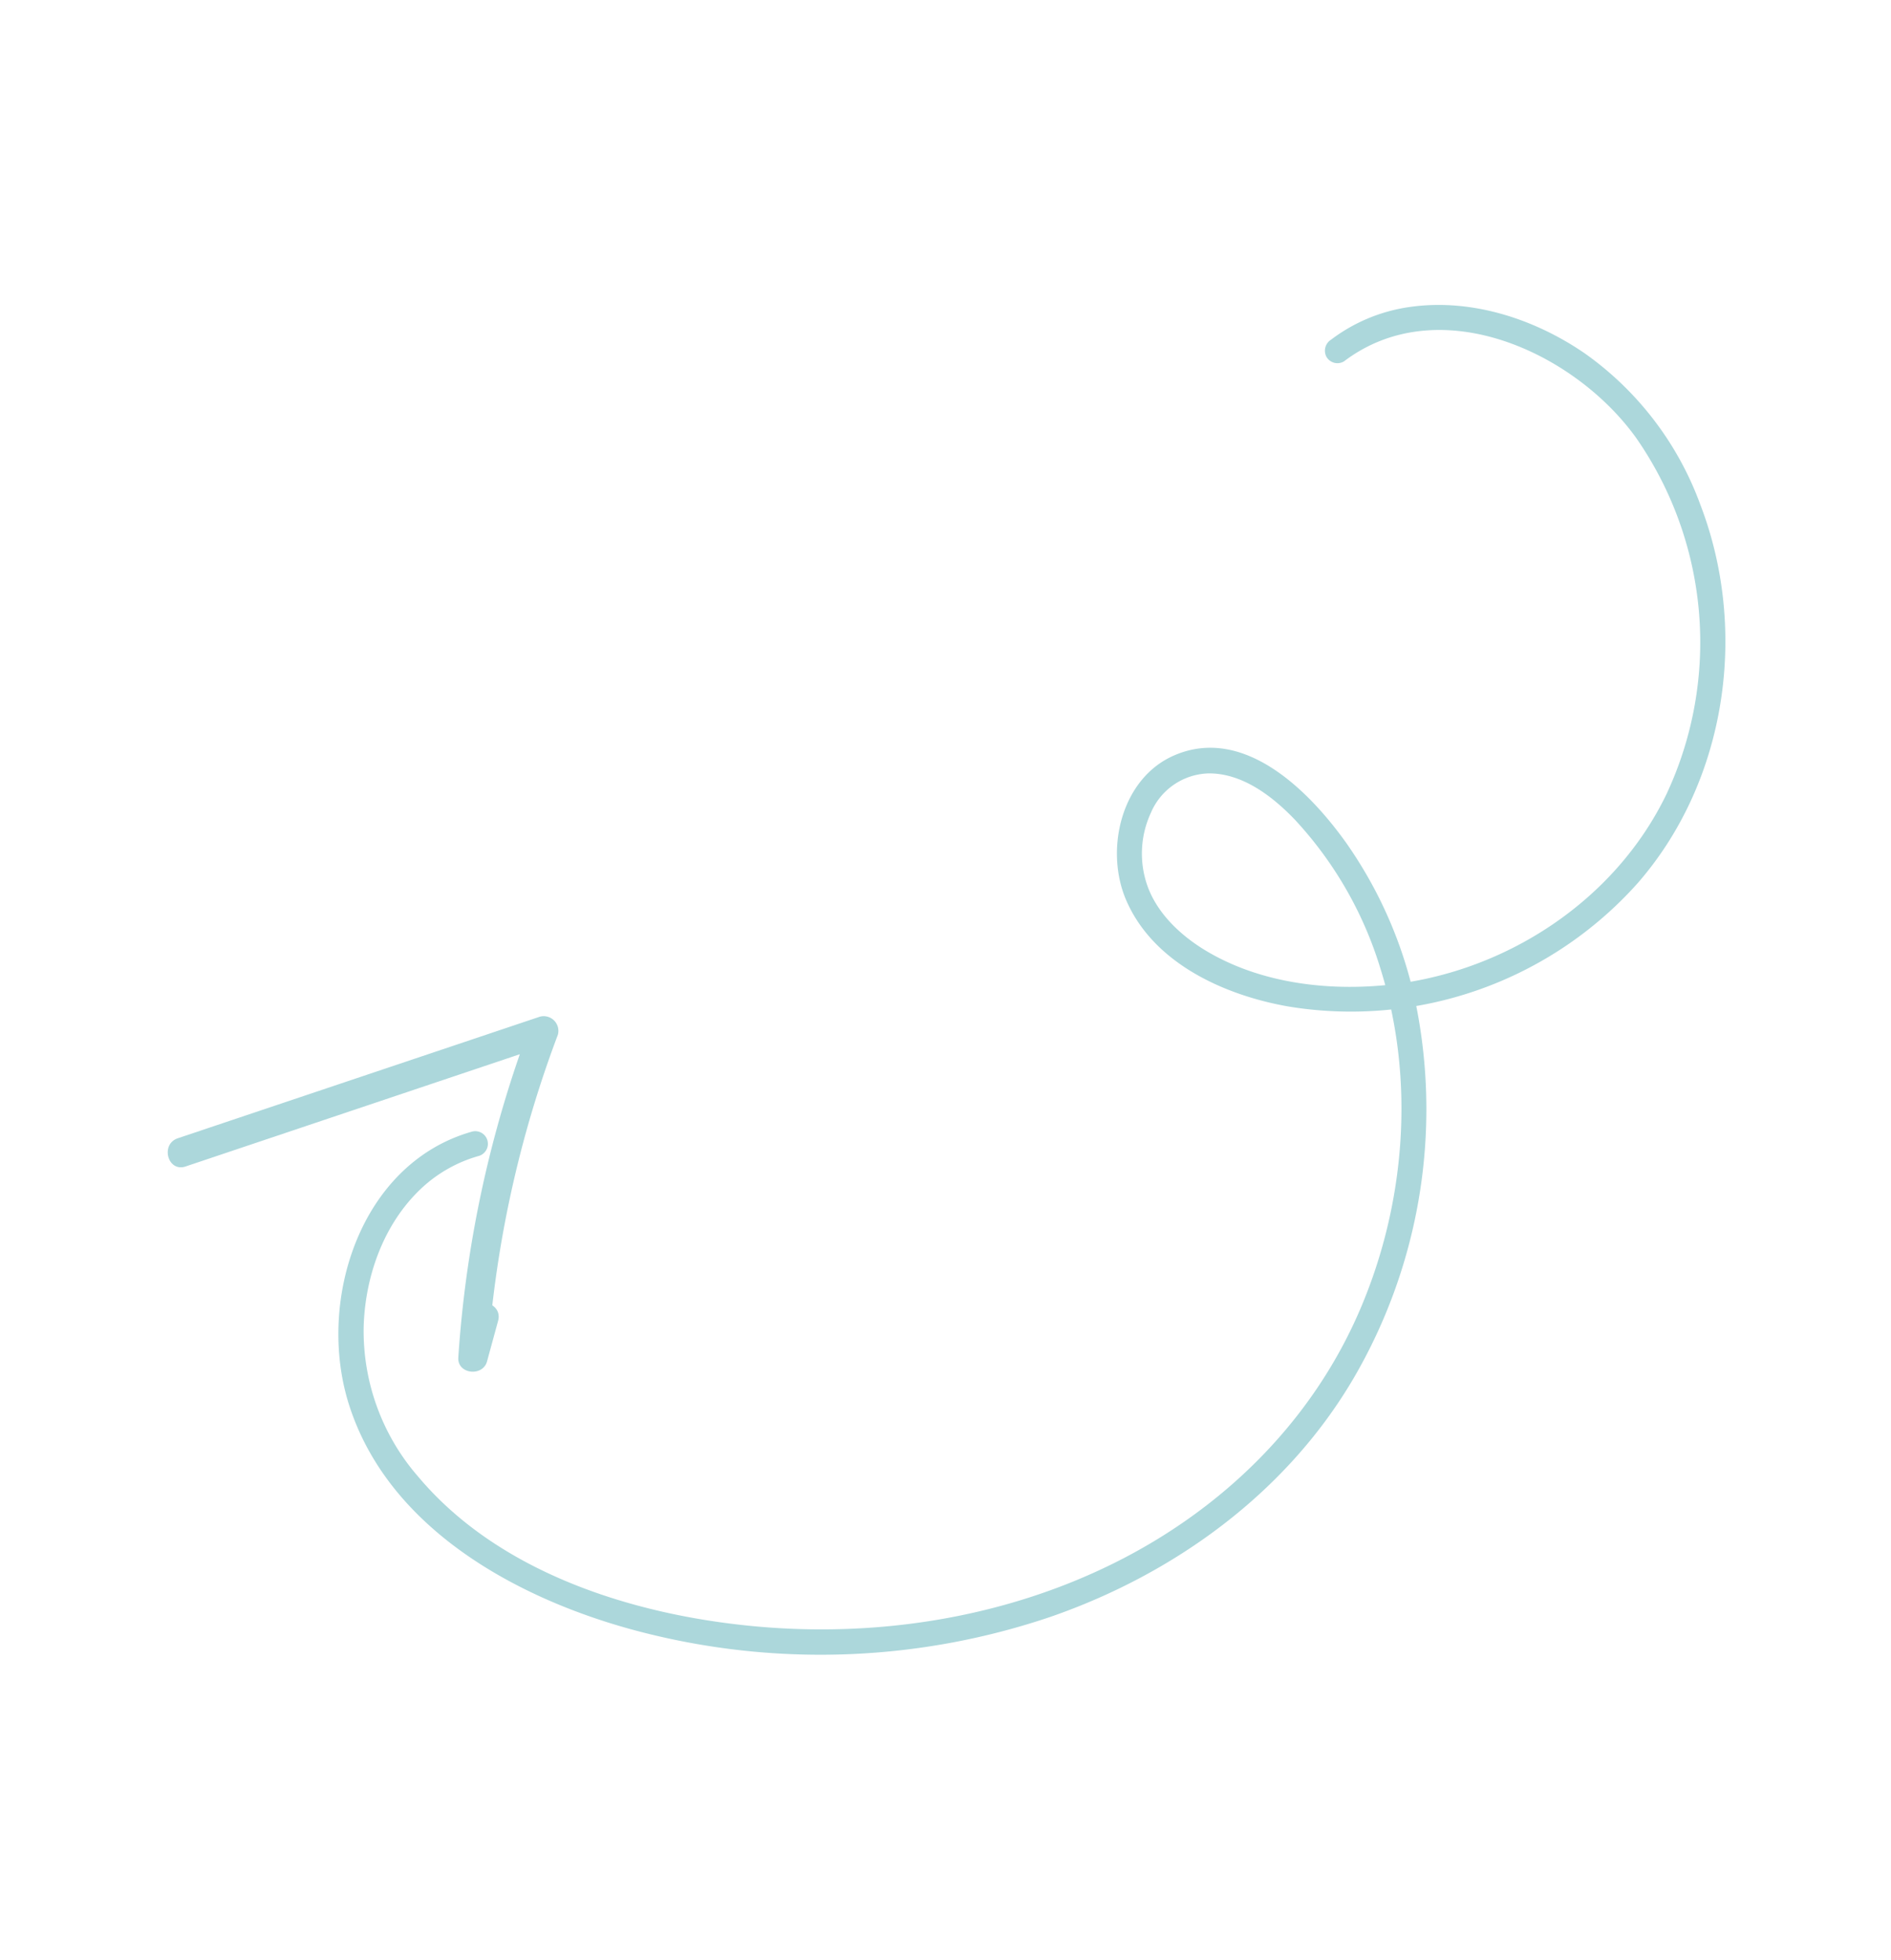 <svg xmlns="http://www.w3.org/2000/svg" xmlns:xlink="http://www.w3.org/1999/xlink" width="248" height="257" viewBox="0 0 248 257">
  <defs>
    <clipPath id="clip-FHSD_Asset_LB8">
      <rect width="248" height="257"/>
    </clipPath>
  </defs>
  <g id="FHSD_Asset_LB8" clip-path="url(#clip-FHSD_Asset_LB8)">
    <g id="Group_5" data-name="Group 5" transform="translate(-414.585 -1411.007)">
      <path id="Path_10" data-name="Path 10" d="M190.811,188.422c12.407-9.451,30.26-1.291,38.366,10.031a46.959,46.959,0,0,1,4.008,46.6c-6.819,14.245-21.566,23.746-37.18,25.168-7.85.715-16.341-.412-23.2-4.5-3.311-1.974-6.464-4.894-7.764-8.621a12.725,12.725,0,0,1,.478-9.5,8.469,8.469,0,0,1,7.55-5.171c4.465-.046,8.431,3.028,11.365,6.1a50.049,50.049,0,0,1,11.2,19.524c4.56,14.543,3.3,30.756-2.69,44.708-6.323,14.733-18.008,26.158-32.29,33.244-14.563,7.226-31.283,9.793-47.4,8.239-15.817-1.525-33.266-7.032-43.815-19.582a29.078,29.078,0,0,1-7.159-19.7c.195-6.5,2.539-13.2,7.241-17.808a18.264,18.264,0,0,1,7.9-4.573,1.657,1.657,0,0,0-.88-3.192c-14.75,4.128-20.491,22.292-16.184,35.827,5.419,17.029,23.695,26.35,39.915,30.2a94.045,94.045,0,0,0,52.113-2.391c16.236-5.63,30.9-16.264,39.685-31.218a69.959,69.959,0,0,0,8.434-47.945,56.807,56.807,0,0,0-9.363-22.318c-4.837-6.782-13.4-15.452-22.571-11.474-6.975,3.025-9.114,12.4-6.3,18.956,3.55,8.269,12.815,12.461,21.179,13.951a50.4,50.4,0,0,0,45.913-16.156c11.683-13.39,14.548-33.154,8.22-49.628a41.9,41.9,0,0,0-15.2-19.876c-6.637-4.543-14.937-7.224-23-6.042a22.214,22.214,0,0,0-10.234,4.277,1.712,1.712,0,0,0-.594,2.265,1.664,1.664,0,0,0,2.265.594" transform="translate(400 1270)" fill="#acd7db"/>
      <path id="Path_11" data-name="Path 11" d="M38.928,293.973l47.486-15.946-2.359-2.359a151.739,151.739,0,0,0-9.364,43.356c-.146,2.188,3.208,2.562,3.768.51q.725-2.66,1.451-5.318c.65-2.385-3.049-3.4-3.7-1.02q-.726,2.659-1.451,5.318l3.767.51a148.191,148.191,0,0,1,9.227-42.336,1.93,1.93,0,0,0-2.359-2.359L37.908,290.274c-2.328.782-1.329,4.488,1.02,3.7" transform="translate(400 1270)" fill="#acd7db"/>
    </g>
  </g>
</svg>
